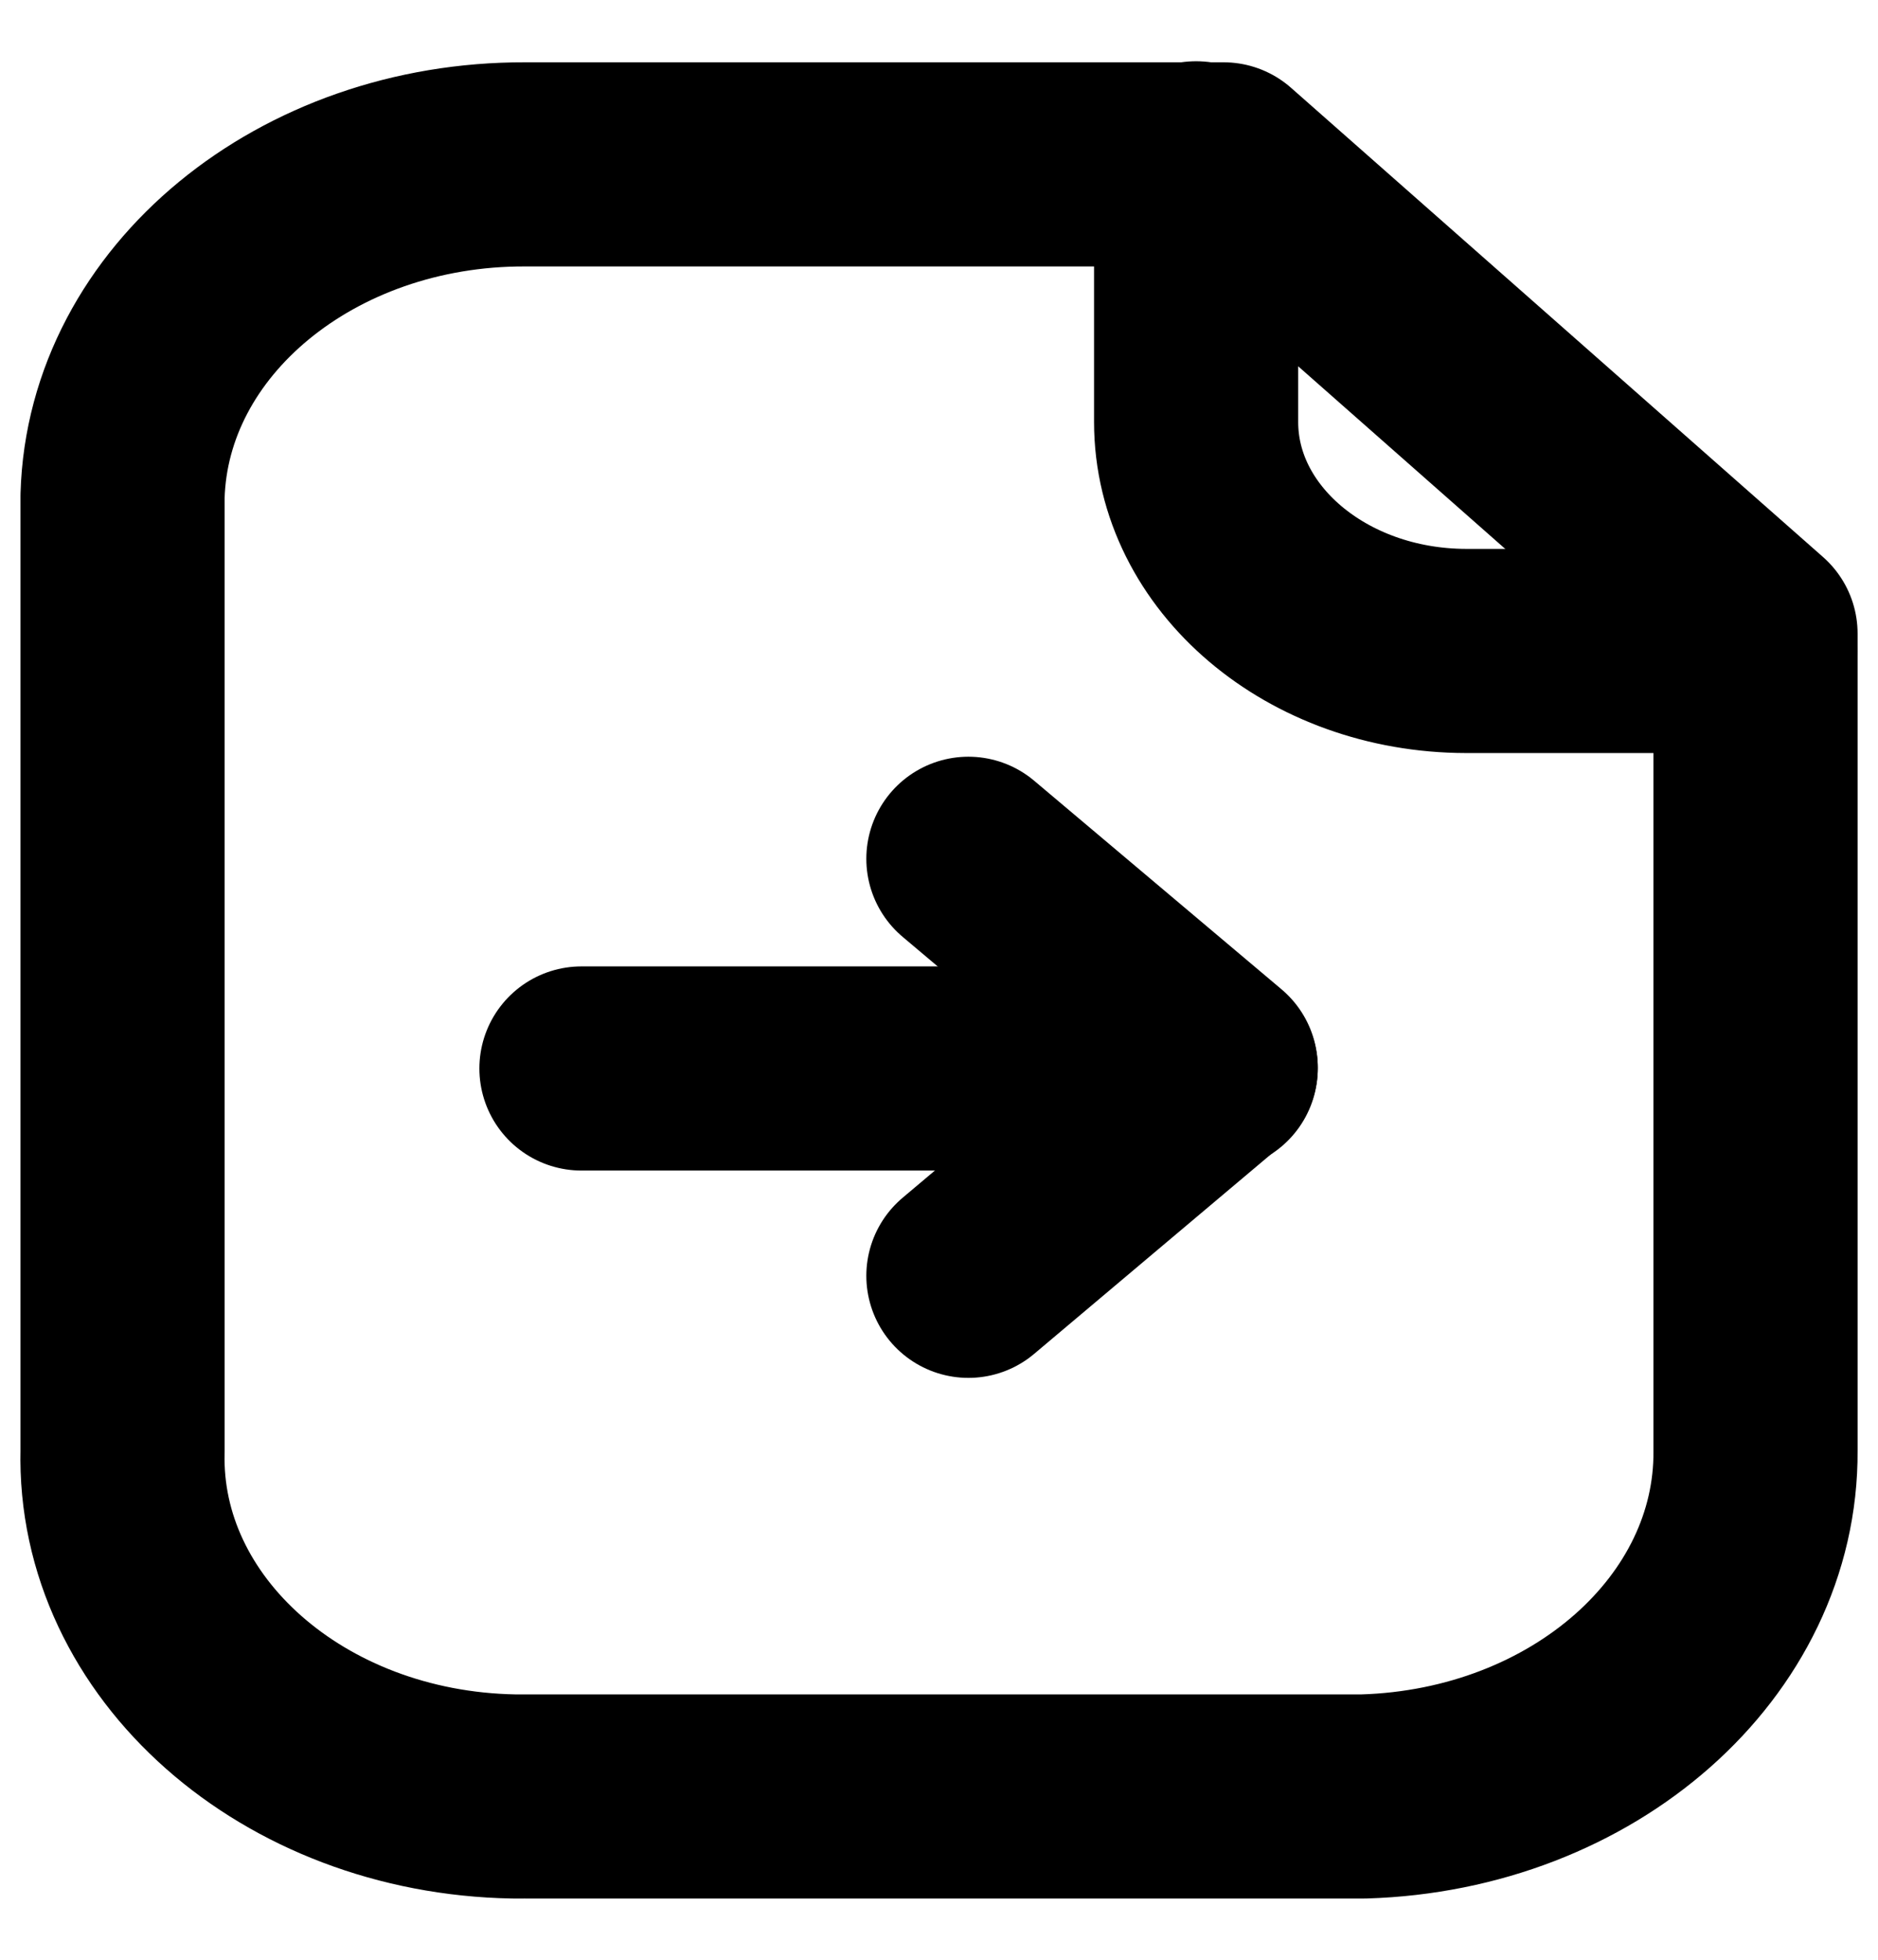 <svg width="23" height="24" viewBox="0 0 23 24" fill="none" xmlns="http://www.w3.org/2000/svg">
<path fill-rule="evenodd" clip-rule="evenodd" d="M14.985 2.013H6.431C3.757 2.005 1.565 3.809 1.501 6.074V17.767C1.443 20.056 3.588 21.951 6.29 22C6.338 22 6.385 22.001 6.431 22H16.703C19.391 21.919 21.515 20.044 21.5 17.767V7.759L14.985 2.013Z" stroke="black" stroke-width="2.5" stroke-linecap="round" stroke-linejoin="round"/>
<path d="M14.649 2V5.168C14.649 6.715 16.127 7.968 17.953 7.972H21.494" stroke="black" stroke-width="2.5" stroke-linecap="round" stroke-linejoin="round"/>
<path d="M14.889 13.085H7.121" stroke="black" stroke-width="2.5" stroke-linecap="round" stroke-linejoin="round"/>
<path d="M11.86 15.624L14.889 13.071L11.86 10.517" stroke="black" stroke-width="2.5" stroke-linecap="round" stroke-linejoin="round"/>
</svg>
